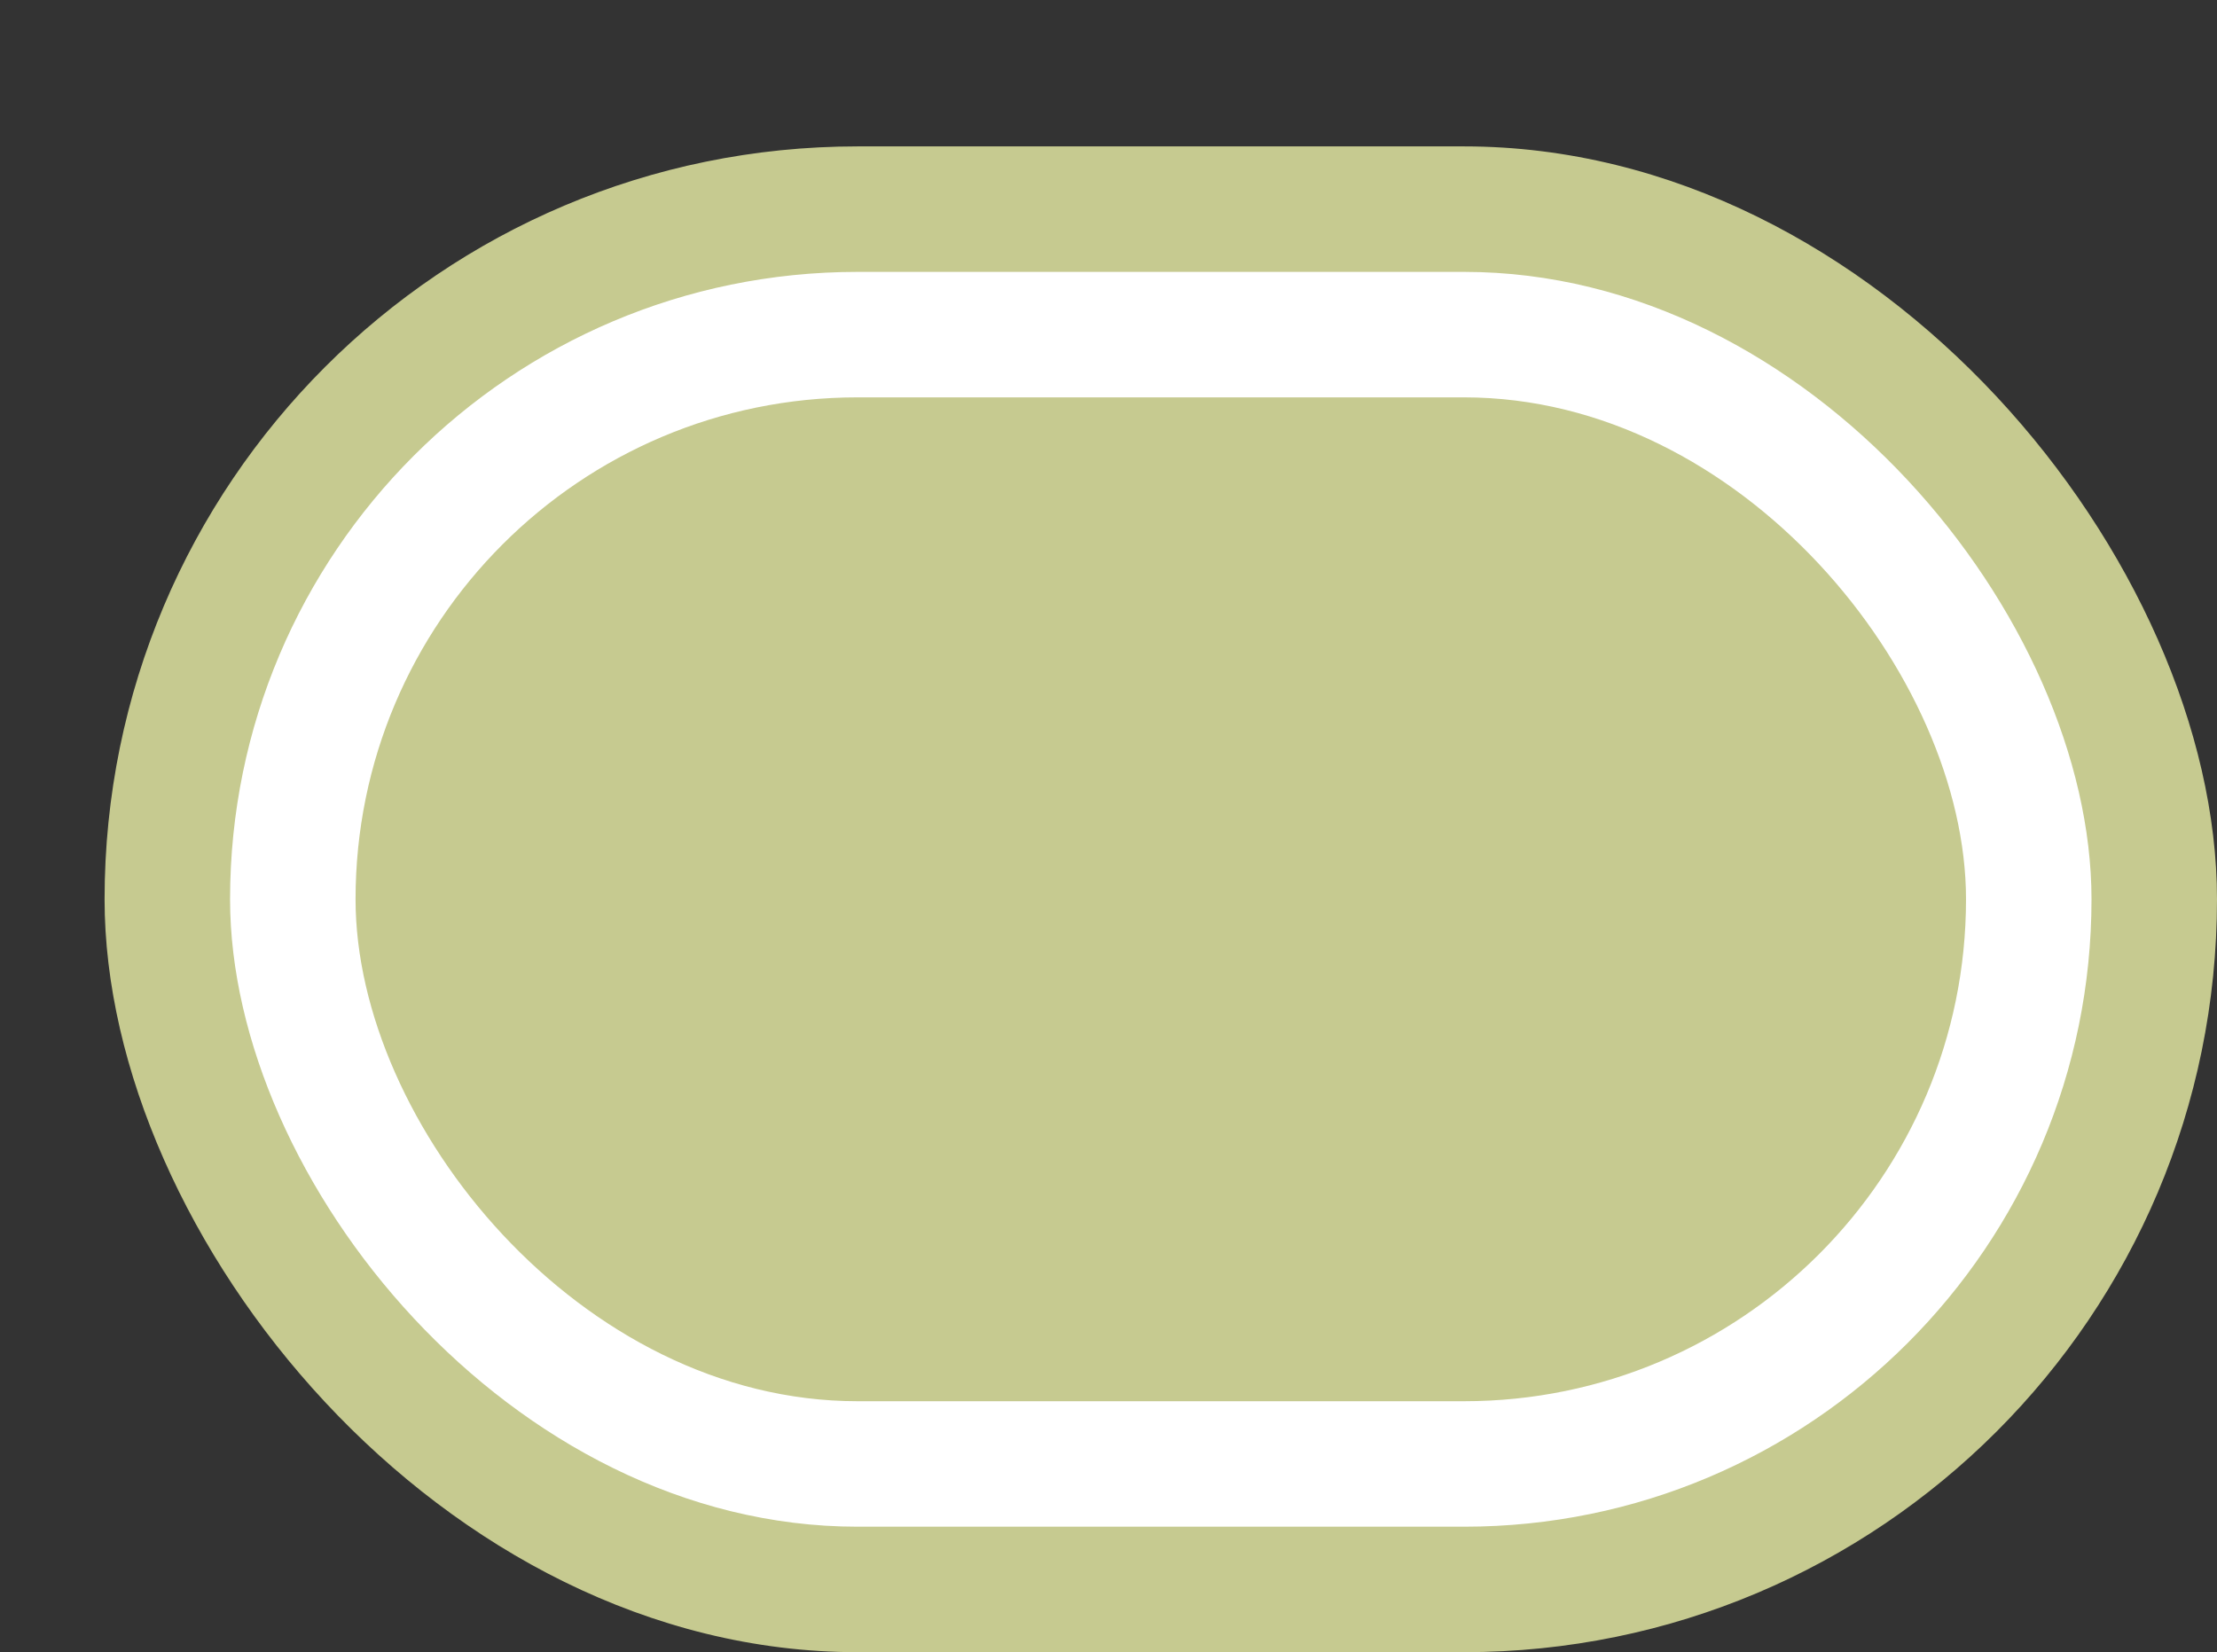 <svg xmlns='http://www.w3.org/2000/svg' width='100%' height='100%' viewBox='0 0 26.50 19.75'>
<rect x="0" y="0" width="26.50" height="19.75" fill="#333333" stroke="none"/>
<rect x='1.25' y='1.75' height='18' width='25.25' rx='9' fill='#c6ca90'/>
<rect x='2.75' y='3.25' height='15.0' width='22.25' rx='7.5' fill='white'/>
<rect x='4.25' y='4.75' height='12.0' width='19.25' rx='6.0' fill='#c6ca90'/>
</svg>
